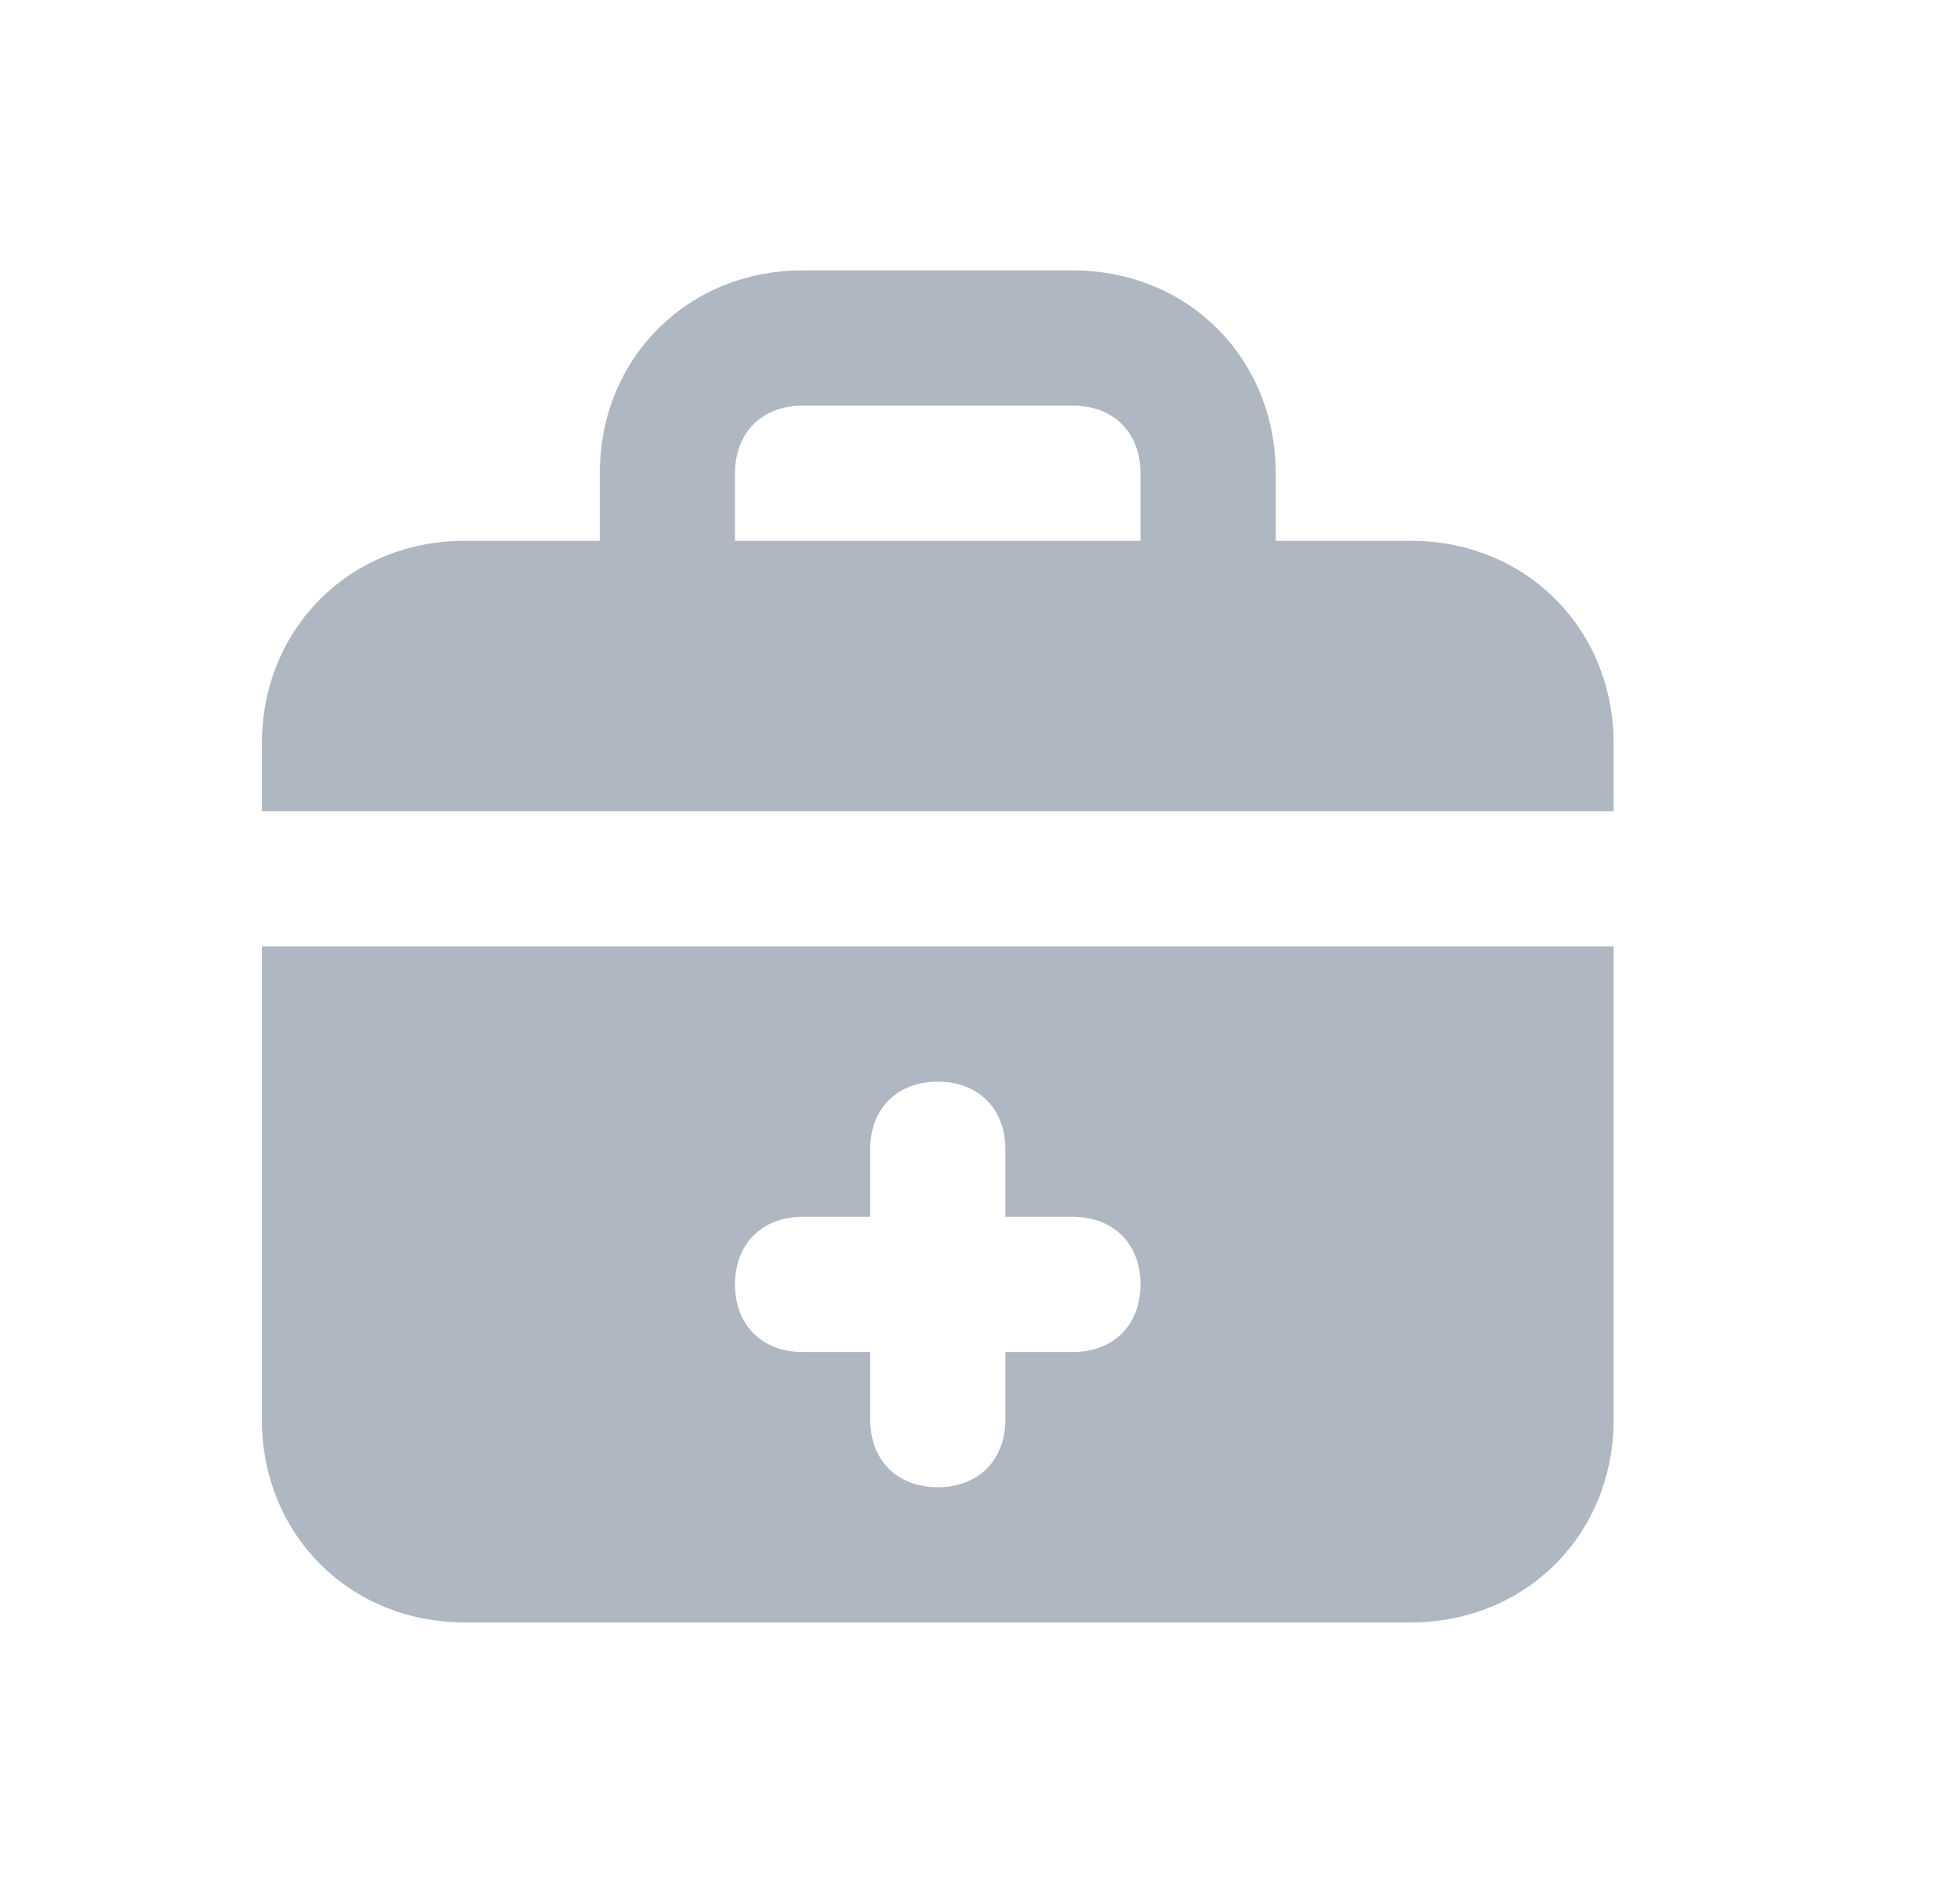 <svg width="29" height="28" viewBox="0 0 29 28" fill="none" xmlns="http://www.w3.org/2000/svg">
<path d="M20.875 8H18.875V7C18.875 5.3 17.575 4 15.875 4H11.875C10.175 4 8.875 5.3 8.875 7V8H6.875C5.175 8 3.875 9.3 3.875 11V12H23.875V11C23.875 9.3 22.575 8 20.875 8ZM16.875 8H10.875V7C10.875 6.4 11.275 6 11.875 6H15.875C16.475 6 16.875 6.4 16.875 7V8ZM3.875 21C3.875 22.7 5.175 24 6.875 24H20.875C22.575 24 23.875 22.7 23.875 21V14H3.875V21ZM11.875 18H12.875V17C12.875 16.4 13.275 16 13.875 16C14.475 16 14.875 16.4 14.875 17V18H15.875C16.475 18 16.875 18.4 16.875 19C16.875 19.6 16.475 20 15.875 20H14.875V21C14.875 21.6 14.475 22 13.875 22C13.275 22 12.875 21.6 12.875 21V20H11.875C11.275 20 10.875 19.6 10.875 19C10.875 18.4 11.275 18 11.875 18Z" fill="#AEB7C2"/>
</svg>
